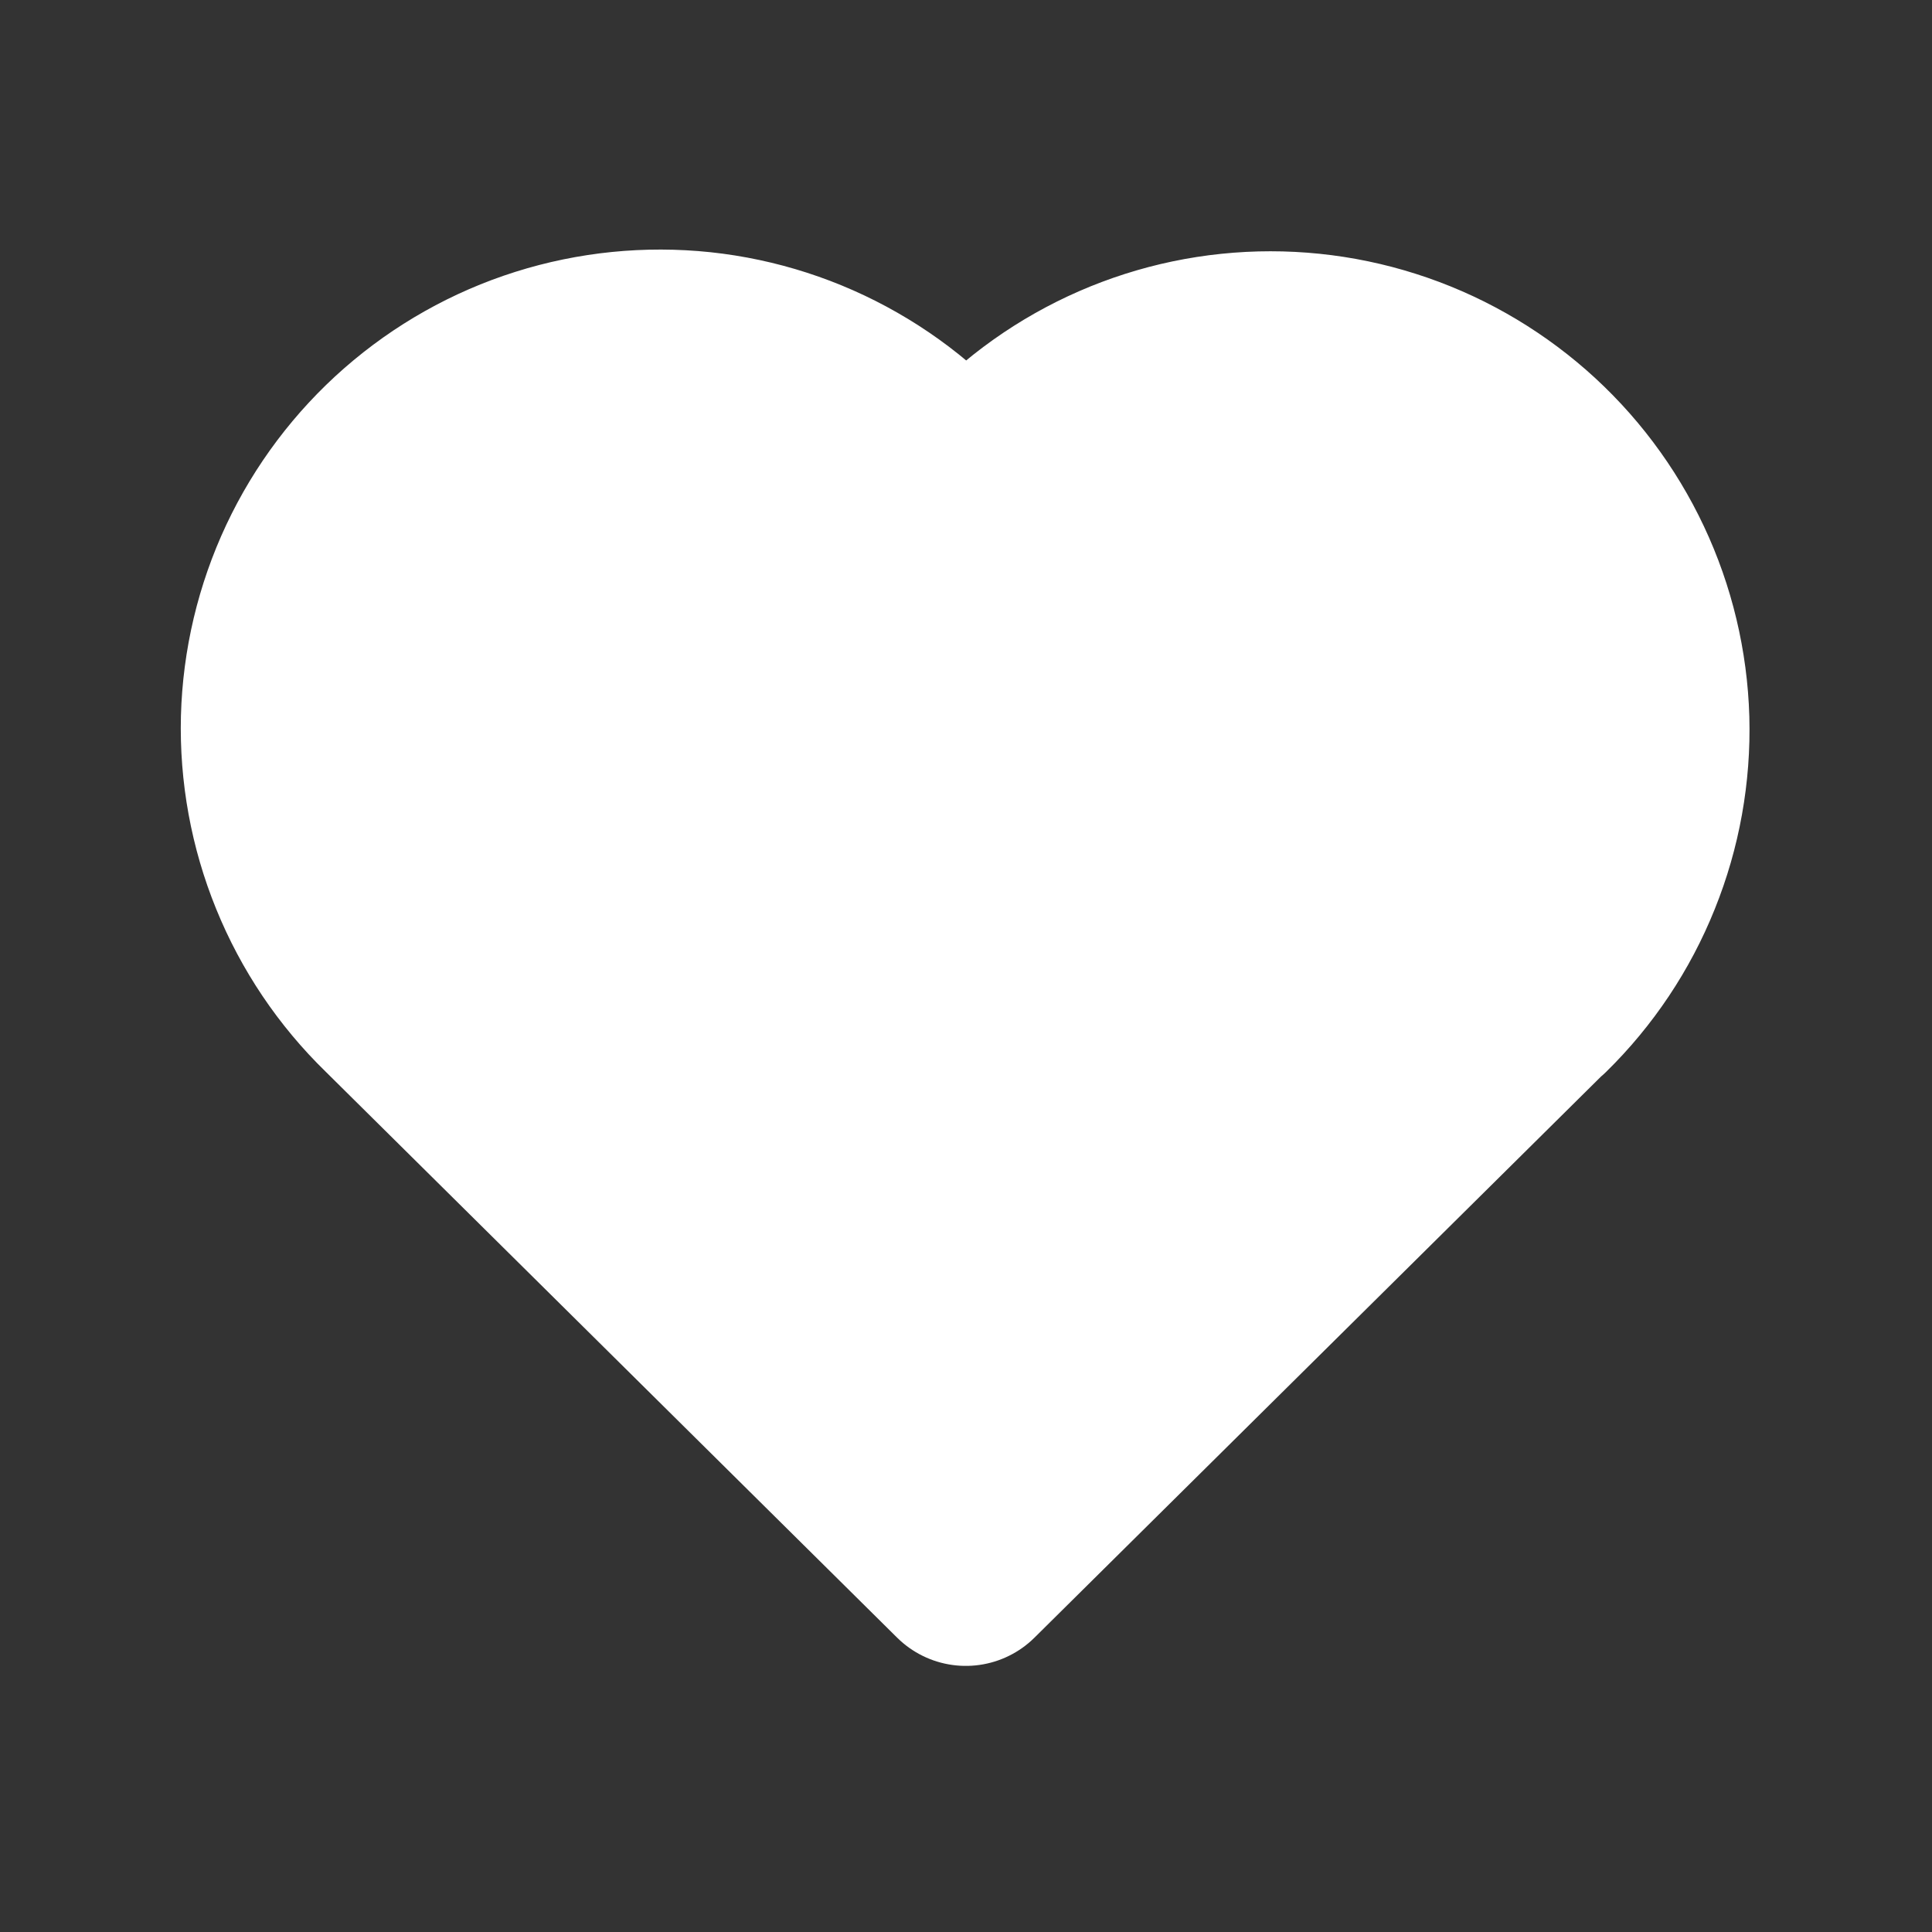 <svg width="19" height="19" viewBox="0 0 19 19" fill="none" xmlns="http://www.w3.org/2000/svg">
<rect x="0" y="0" width="19" height="19" fill="#333333" stroke="none"/>
<g id="Frame" clip-path="url(#clip0_612_58)">
<g id="Vector">
<path d="M15.123 9.852L9.498 15.423L3.873 9.852C3.502 9.491 3.21 9.057 3.015 8.577C2.82 8.098 2.726 7.583 2.739 7.066C2.753 6.548 2.874 6.039 3.094 5.57C3.314 5.102 3.629 4.684 4.018 4.343C4.408 4.002 4.863 3.745 5.357 3.589C5.851 3.433 6.371 3.381 6.886 3.435C7.401 3.49 7.899 3.651 8.348 3.908C8.798 4.165 9.189 4.512 9.498 4.927C9.808 4.515 10.2 4.171 10.649 3.917C11.098 3.663 11.595 3.504 12.109 3.451C12.622 3.398 13.141 3.451 13.633 3.608C14.124 3.764 14.578 4.021 14.967 4.361C15.355 4.701 15.668 5.117 15.888 5.584C16.108 6.051 16.229 6.559 16.244 7.074C16.258 7.59 16.166 8.104 15.973 8.582C15.781 9.061 15.491 9.495 15.123 9.856" fill="white"/>
<path d="M15.123 9.852L9.498 15.423L3.873 9.852C3.502 9.491 3.21 9.057 3.015 8.577C2.82 8.098 2.726 7.583 2.739 7.066C2.753 6.548 2.874 6.039 3.094 5.57C3.314 5.102 3.629 4.684 4.018 4.343C4.408 4.002 4.863 3.745 5.357 3.589C5.851 3.433 6.371 3.381 6.886 3.435C7.401 3.49 7.899 3.651 8.348 3.908C8.798 4.165 9.189 4.512 9.498 4.927C9.808 4.515 10.2 4.171 10.649 3.917C11.098 3.663 11.595 3.504 12.109 3.451C12.622 3.398 13.141 3.451 13.633 3.608C14.124 3.764 14.578 4.021 14.967 4.361C15.355 4.701 15.668 5.117 15.888 5.584C16.108 6.051 16.229 6.559 16.244 7.074C16.258 7.59 16.166 8.104 15.973 8.582C15.781 9.061 15.491 9.495 15.123 9.856" stroke="white" stroke-width="1.92" stroke-linecap="round" stroke-linejoin="round"/>
</g>
</g>
<defs>
<clipPath id="clip0_612_58">
<rect width="18" height="18" fill="white" transform="translate(0.5 0.423)"/>
</clipPath>
</defs>
</svg>
